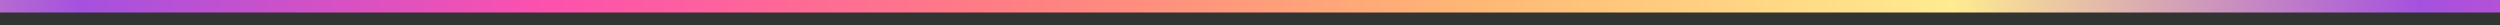 <?xml version="1.0" encoding="utf-8"?>
        <svg xmlns="http://www.w3.org/2000/svg" viewBox="0 0 100 1" style="height: 1%;"><rect x="0" y="0" width="100" height="1" fill="#333333" stroke="none"/><defs><linearGradient id="gradient" x1="0" x2="1" y1="0" y2="0"><stop offset="0%" stop-color="#a551df"/><stop offset="5%" stop-color="#fd51ad"/><stop offset="10%" stop-color="#ff7f82"/><stop offset="15%" stop-color="#ffb874"/><stop offset="20%" stop-color="#ffeb90"/><stop offset="25%" stop-color="#a551df"/><stop offset="30%" stop-color="#fd51ad"/><stop offset="35%" stop-color="#ff7f82"/><stop offset="40%" stop-color="#ffb874"/><stop offset="45%" stop-color="#ffeb90"/><stop offset="50%" stop-color="#a551df"/><stop offset="55%" stop-color="#fd51ad"/><stop offset="60%" stop-color="#ff7f82"/><stop offset="65%" stop-color="#ffb874"/><stop offset="70%" stop-color="#ffeb90"/><stop offset="75%" stop-color="#a551df"/><stop offset="80%" stop-color="#fd51ad"/><stop offset="85%" stop-color="#ff7f82"/><stop offset="90%" stop-color="#ffb874"/><stop offset="95%" stop-color="#ffeb90"/><stop offset="100%" stop-color="#a551df"/></linearGradient></defs>
<rect x="-100" y="0" width="400%" height="0.5" fill="url(#gradient)">
<animateTransform attributeName="transform" type="translate" from="-100,-0"
to="0,0" dur="1s" repeatCount="indefinite"/></rect></svg>
